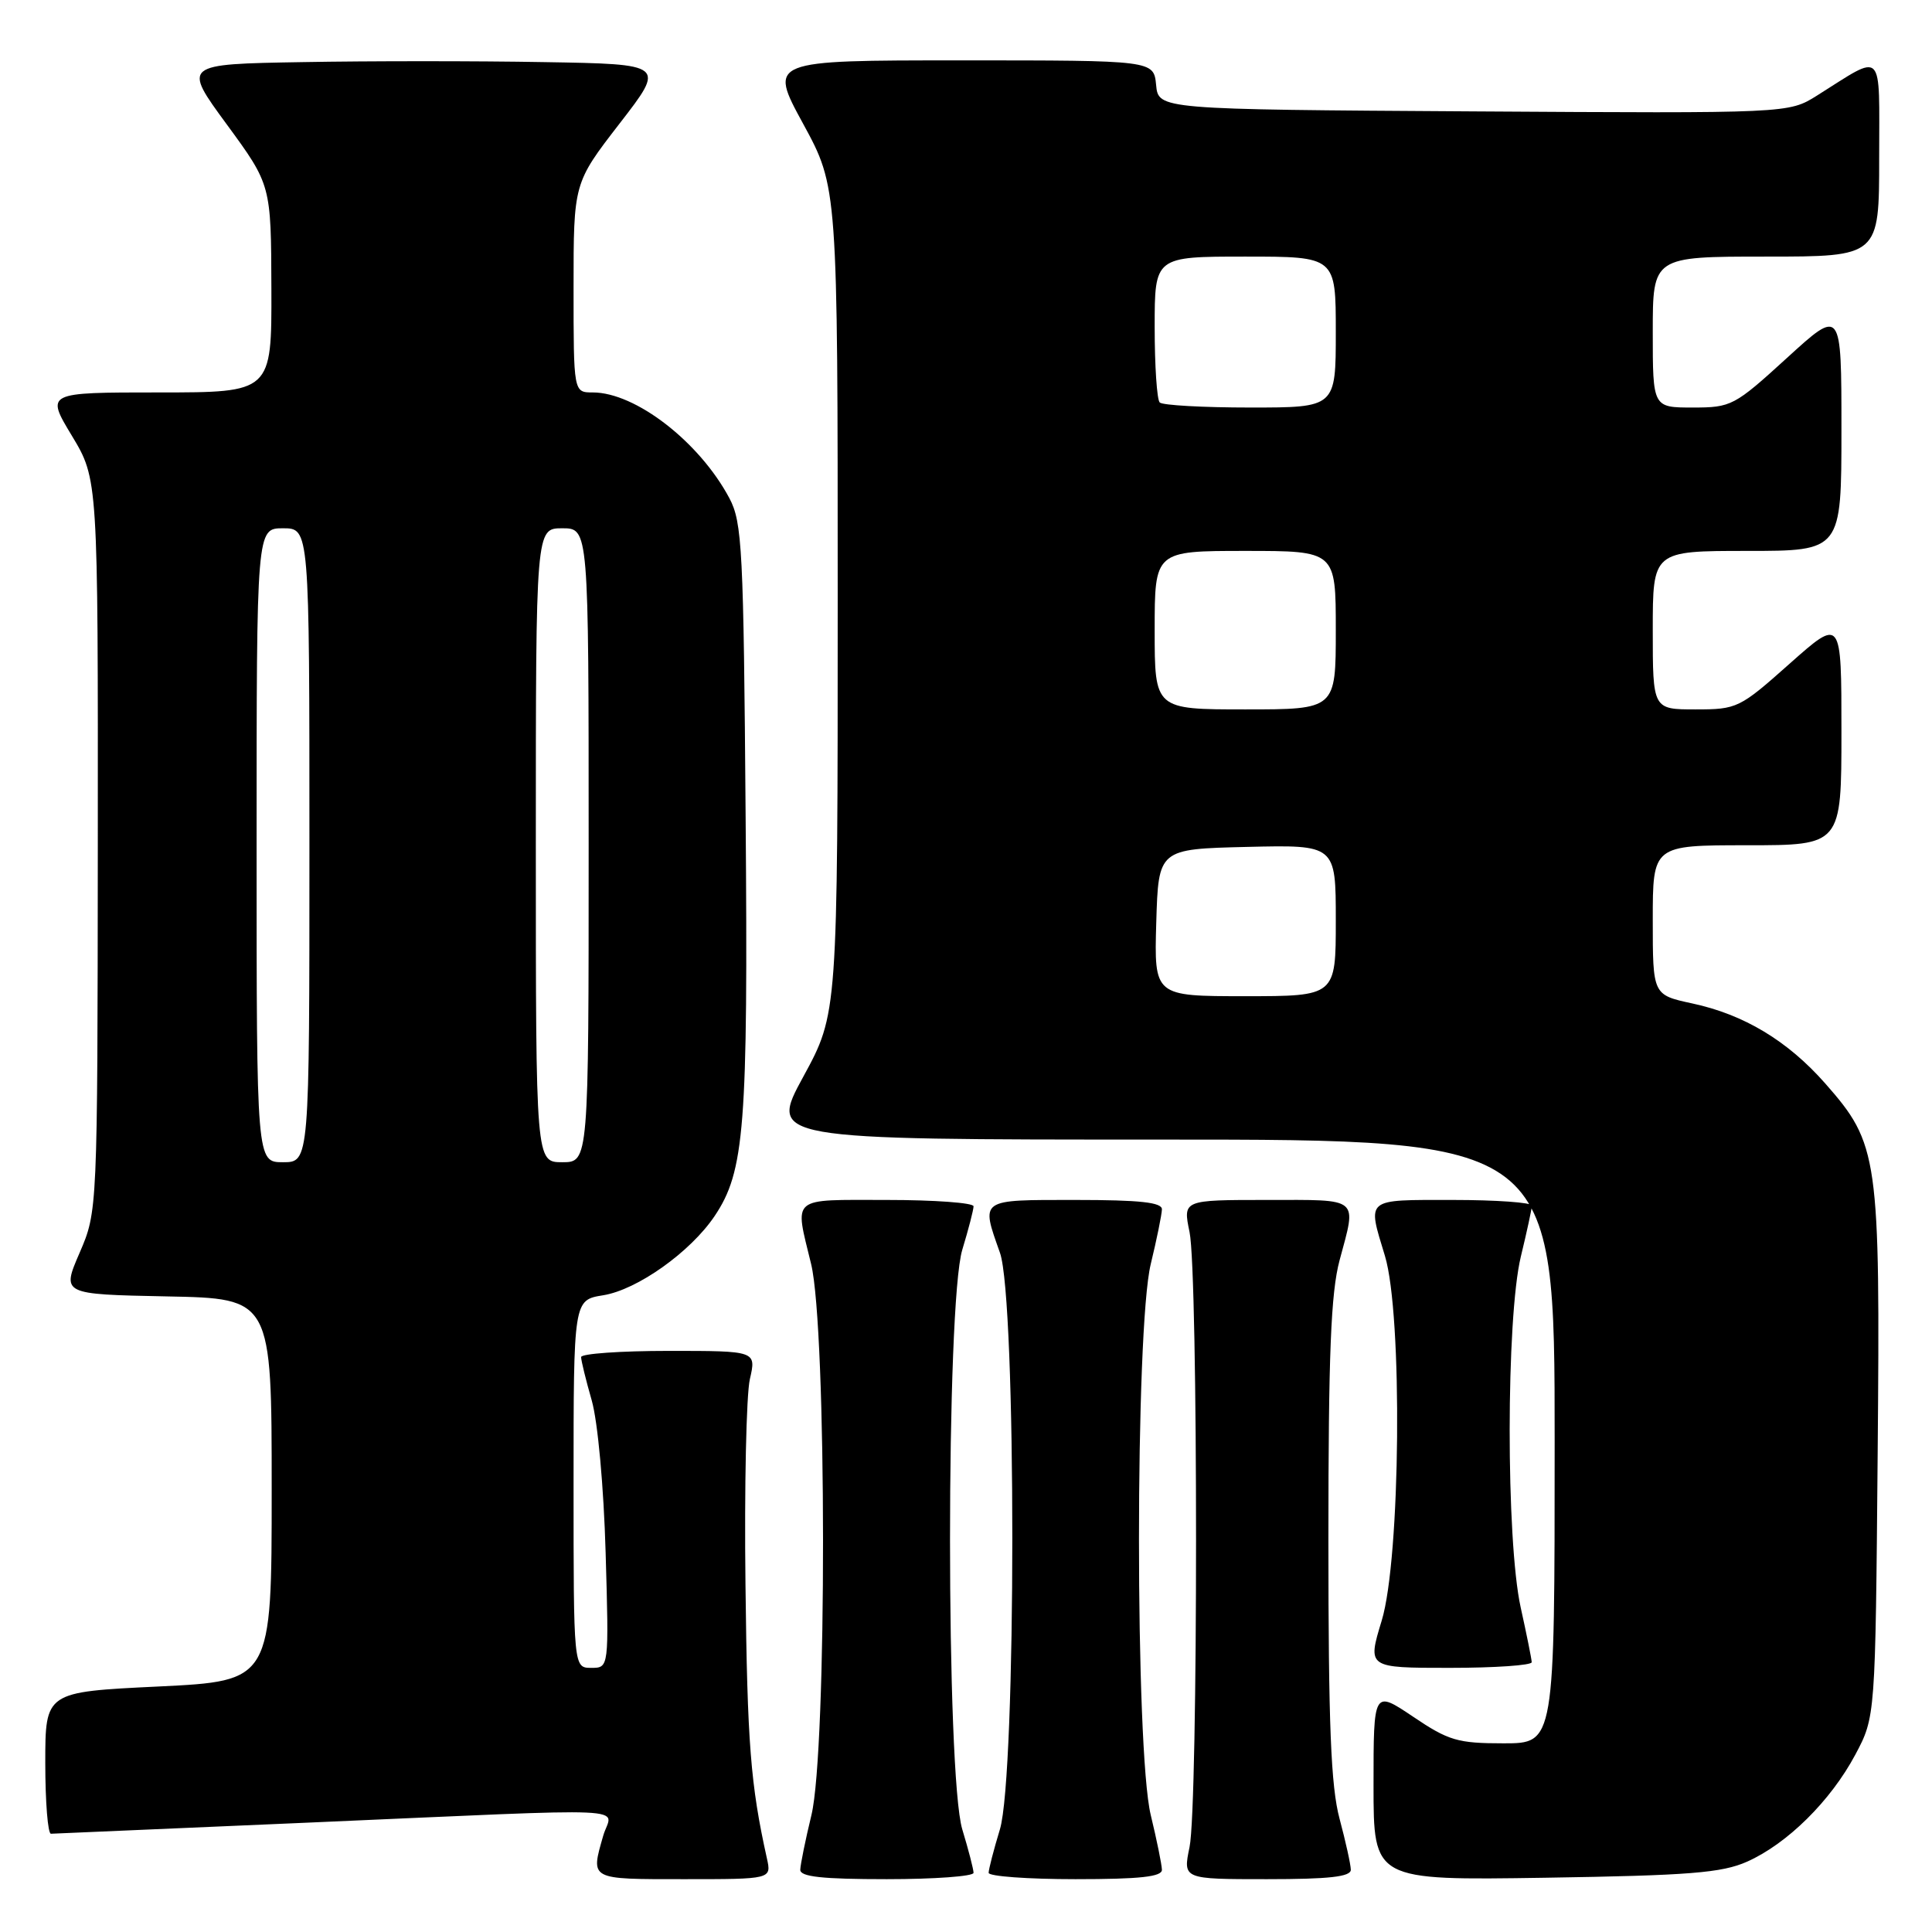 <?xml version="1.0" encoding="UTF-8" standalone="no"?>
<!DOCTYPE svg PUBLIC "-//W3C//DTD SVG 1.1//EN" "http://www.w3.org/Graphics/SVG/1.1/DTD/svg11.dtd" >
<svg xmlns="http://www.w3.org/2000/svg" xmlns:xlink="http://www.w3.org/1999/xlink" version="1.1" viewBox="0 0 256 256">
 <g >
 <path fill="currentColor"
d=" M 101.62 246.25 C 99.45 236.47 99.02 231.04 98.78 210.00 C 98.62 197.07 98.89 184.81 99.36 182.75 C 100.22 179.00 100.22 179.00 88.61 179.00 C 82.23 179.00 77.00 179.37 77.00 179.82 C 77.00 180.27 77.63 182.86 78.41 185.57 C 79.21 188.39 80.00 197.01 80.25 205.75 C 80.69 221.00 80.69 221.00 78.35 221.00 C 76.00 221.00 76.00 221.00 76.00 196.63 C 76.00 172.26 76.00 172.26 79.92 171.63 C 84.43 170.91 91.47 165.91 94.68 161.15 C 98.67 155.22 99.13 149.43 98.80 108.33 C 98.53 72.73 98.35 69.21 96.64 66.00 C 92.67 58.55 84.21 52.00 78.54 52.00 C 76.00 52.00 76.00 52.00 76.00 38.13 C 76.00 24.26 76.00 24.26 82.09 16.38 C 88.19 8.50 88.19 8.50 72.09 8.23 C 63.24 8.07 48.84 8.07 40.10 8.23 C 24.19 8.50 24.19 8.50 30.06 16.50 C 35.92 24.50 35.92 24.50 35.96 38.25 C 36.00 52.00 36.00 52.00 21.03 52.00 C 6.06 52.00 6.06 52.00 9.53 57.75 C 12.99 63.50 12.99 63.50 12.96 112.00 C 12.92 160.50 12.92 160.50 10.55 166.00 C 8.17 171.50 8.17 171.50 22.09 171.78 C 36.00 172.05 36.00 172.05 36.00 197.40 C 36.00 222.74 36.00 222.74 21.00 223.47 C 6.00 224.19 6.00 224.19 6.00 233.60 C 6.00 238.77 6.34 242.99 6.75 242.98 C 7.16 242.97 22.57 242.30 41.00 241.50 C 85.78 239.55 81.05 239.34 79.93 243.24 C 78.25 249.11 78.04 249.00 90.62 249.00 C 102.23 249.00 102.23 249.00 101.62 246.25 Z  M 129.00 248.16 C 129.00 247.70 128.33 245.11 127.51 242.41 C 125.34 235.24 125.34 172.76 127.51 165.59 C 128.33 162.89 129.00 160.30 129.00 159.84 C 129.00 159.38 123.83 159.00 117.50 159.00 C 104.58 159.00 105.28 158.41 107.48 167.50 C 109.56 176.11 109.59 231.92 107.52 240.50 C 106.72 243.80 106.06 247.06 106.04 247.75 C 106.01 248.68 108.95 249.00 117.50 249.00 C 123.83 249.00 129.00 248.62 129.00 248.16 Z  M 153.96 247.75 C 153.94 247.06 153.28 243.80 152.48 240.50 C 150.40 231.91 150.40 176.09 152.48 167.50 C 153.28 164.20 153.94 160.94 153.96 160.25 C 153.99 159.32 151.05 159.00 142.50 159.00 C 129.69 159.00 129.96 158.81 132.50 166.00 C 134.69 172.20 134.68 235.19 132.49 242.41 C 131.67 245.11 131.00 247.70 131.00 248.16 C 131.00 248.62 136.18 249.00 142.50 249.00 C 151.05 249.00 153.99 248.68 153.96 247.75 Z  M 178.99 247.75 C 178.98 247.06 178.31 244.03 177.50 241.00 C 176.35 236.70 176.02 228.62 176.02 204.00 C 176.02 179.38 176.35 171.30 177.50 167.00 C 179.77 158.53 180.33 159.00 167.87 159.00 C 156.74 159.00 156.74 159.00 157.62 163.25 C 158.77 168.79 158.77 239.21 157.62 244.75 C 156.74 249.00 156.74 249.00 167.87 249.00 C 176.11 249.00 179.00 248.68 178.99 247.75 Z  M 231.50 246.68 C 236.82 244.31 242.57 238.63 245.84 232.50 C 248.50 227.50 248.50 227.50 248.80 192.65 C 249.14 153.14 248.92 151.60 241.85 143.56 C 236.87 137.91 231.09 134.43 224.23 132.96 C 219.00 131.83 219.00 131.83 219.00 121.92 C 219.00 112.00 219.00 112.00 231.50 112.00 C 244.00 112.00 244.00 112.00 244.00 96.92 C 244.00 81.85 244.00 81.85 237.16 87.92 C 230.51 93.84 230.18 94.00 224.66 94.00 C 219.00 94.00 219.00 94.00 219.00 83.50 C 219.00 73.00 219.00 73.00 231.50 73.00 C 244.00 73.00 244.00 73.00 244.00 56.92 C 244.00 40.84 244.00 40.84 236.79 47.42 C 229.81 53.79 229.41 54.00 224.29 54.00 C 219.00 54.00 219.00 54.00 219.00 44.00 C 219.00 34.00 219.00 34.00 234.00 34.00 C 249.00 34.00 249.00 34.00 249.00 20.96 C 249.00 6.25 249.76 7.01 240.75 12.67 C 237.00 15.02 237.00 15.02 195.25 14.76 C 153.50 14.50 153.50 14.50 153.19 11.25 C 152.87 8.00 152.87 8.00 127.36 8.00 C 101.84 8.00 101.84 8.00 106.42 16.40 C 111.00 24.81 111.00 24.81 111.00 79.55 C 111.00 134.30 111.00 134.30 106.45 142.65 C 101.90 151.00 101.90 151.00 153.95 151.00 C 206.00 151.00 206.00 151.00 206.00 191.00 C 206.00 231.00 206.00 231.00 199.24 231.00 C 193.15 231.00 191.95 230.65 187.24 227.47 C 182.00 223.95 182.00 223.95 182.00 236.56 C 182.00 249.16 182.00 249.16 204.75 248.81 C 223.85 248.51 228.14 248.17 231.50 246.68 Z  M 202.96 220.25 C 202.95 219.84 202.29 216.57 201.50 213.00 C 199.54 204.11 199.56 174.63 201.52 166.50 C 202.32 163.20 202.98 160.16 202.98 159.75 C 202.99 159.34 198.28 159.00 192.50 159.00 C 180.79 159.00 181.17 158.69 183.51 166.41 C 185.87 174.20 185.59 206.52 183.08 214.75 C 181.18 221.00 181.18 221.00 192.09 221.00 C 198.09 221.00 202.98 220.66 202.96 220.25 Z  M 34.00 112.00 C 34.00 70.00 34.00 70.00 37.50 70.00 C 41.00 70.00 41.00 70.00 41.00 112.00 C 41.00 154.00 41.00 154.00 37.50 154.00 C 34.00 154.00 34.00 154.00 34.00 112.00 Z  M 71.00 112.00 C 71.00 70.00 71.00 70.00 74.50 70.00 C 78.00 70.00 78.00 70.00 78.00 112.00 C 78.00 154.00 78.00 154.00 74.50 154.00 C 71.00 154.00 71.00 154.00 71.00 112.00 Z  M 153.21 122.25 C 153.50 112.50 153.50 112.50 165.25 112.22 C 177.00 111.94 177.00 111.94 177.00 121.97 C 177.00 132.00 177.00 132.00 164.96 132.00 C 152.93 132.00 152.93 132.00 153.21 122.25 Z  M 153.00 83.50 C 153.00 73.00 153.00 73.00 165.00 73.00 C 177.00 73.00 177.00 73.00 177.00 83.50 C 177.00 94.00 177.00 94.00 165.00 94.00 C 153.00 94.00 153.00 94.00 153.00 83.50 Z  M 153.67 53.33 C 153.30 52.97 153.00 48.47 153.00 43.33 C 153.00 34.00 153.00 34.00 165.00 34.00 C 177.00 34.00 177.00 34.00 177.00 44.00 C 177.00 54.00 177.00 54.00 165.67 54.00 C 159.43 54.00 154.03 53.70 153.67 53.33 Z "/>
</g>
</svg>